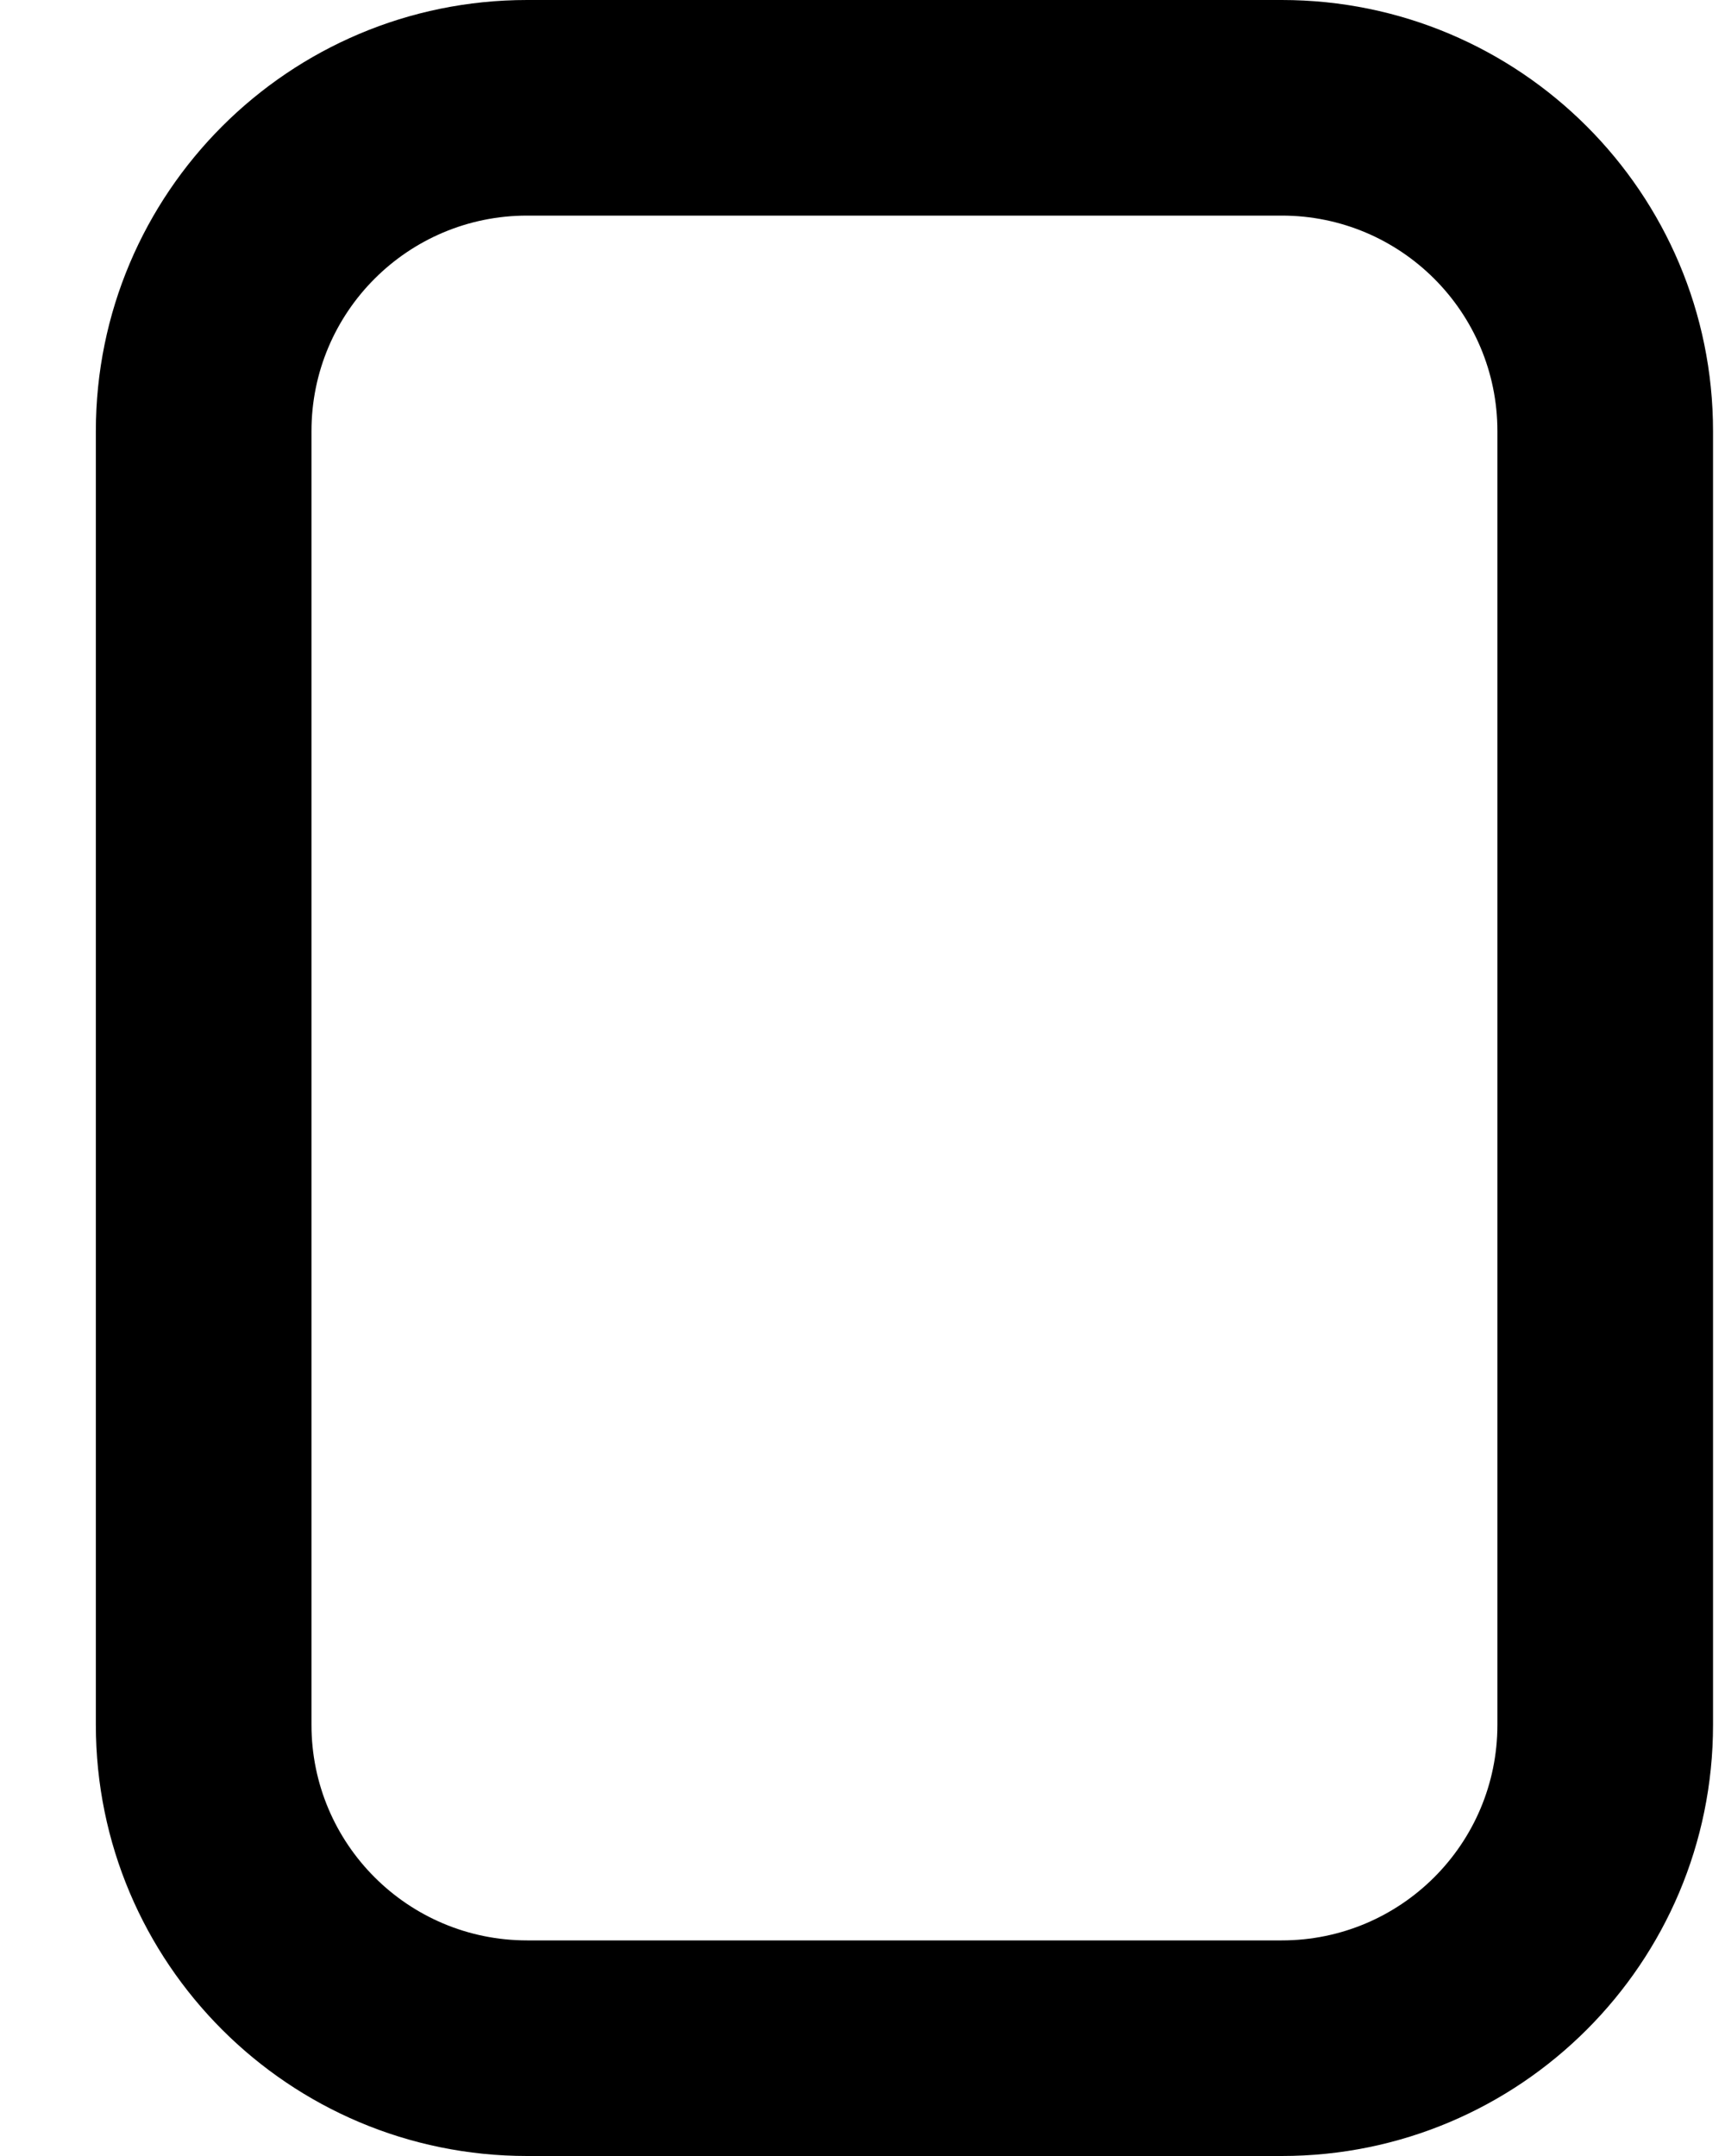 <svg width="16" height="20" viewBox="0 0 16 20" fill="none" xmlns="http://www.w3.org/2000/svg">
<path fill-rule="evenodd" clip-rule="evenodd" d="M4.889 2C3.784 2 2.889 2.895 2.889 4V16C2.889 17.105 3.784 18 4.889 18H11.889C12.993 18 13.889 17.105 13.889 16V4C13.889 2.895 12.993 2 11.889 2H4.889ZM0.889 4C0.889 1.791 2.68 0 4.889 0H11.889C14.098 0 15.889 1.791 15.889 4V16C15.889 18.209 14.098 20 11.889 20H4.889C2.68 20 0.889 18.209 0.889 16V4Z" fill="black"/>
</svg>
